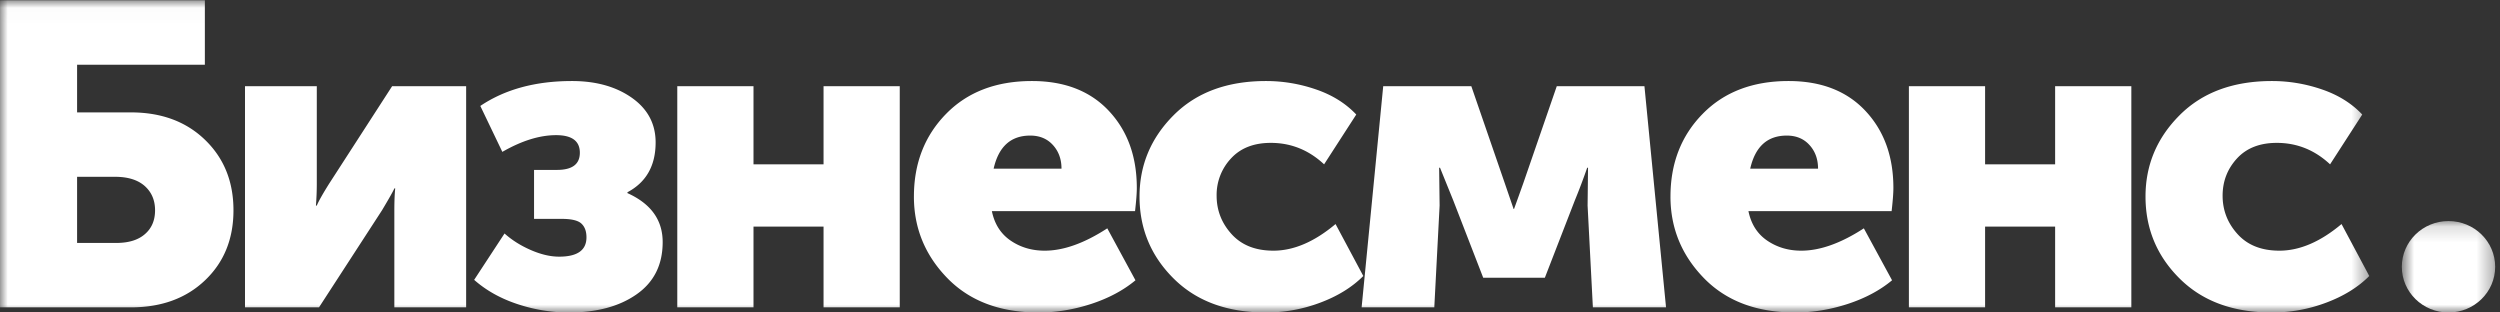 <svg xmlns="http://www.w3.org/2000/svg" xmlns:xlink="http://www.w3.org/1999/xlink" width="160" height="20" viewBox="0 0 160 20">
    <rect x="0" y="0" width="160" height="20" fill="#333333" stroke="none"/>
    <defs>
        <path id="a" d="M0 .02h151.634V20H0z"/>
        <path id="c" d="M.717.148H6.69V6H.717z"/>
    </defs>
    <g fill="none" fill-rule="evenodd">
        <g>
            <mask id="b" fill="#fff">
                <use xlink:href="#a"/>
            </mask>
            <path fill="#FFF" d="M137.313 12.579c0-2.015.727-3.75 2.185-5.208 1.455-1.457 3.425-2.185 5.905-2.185 1.091 0 2.156.178 3.2.536 1.044.357 1.904.892 2.58 1.608l-2.058 3.188c-.977-.915-2.115-1.374-3.411-1.374-1.09 0-1.94.334-2.552 1.002-.611.67-.915 1.461-.915 2.378 0 .935.319 1.755.958 2.46.64.706 1.53 1.059 2.678 1.059 1.297 0 2.622-.569 3.975-1.704l1.776 3.325c-.714.715-1.63 1.283-2.75 1.703a9.77 9.77 0 0 1-3.48.633c-2.481 0-4.45-.724-5.906-2.172-1.458-1.446-2.185-3.196-2.185-5.249zm-15.144 7.092V5.515h4.877v5.003h4.482V5.515h4.878v14.156h-4.878v-5.167h-4.482v5.167h-4.877zm-10.154-8.878h4.34c0-.605-.182-1.11-.549-1.512-.365-.404-.851-.604-1.452-.604-1.24 0-2.02.705-2.34 2.116zm-5.104 1.786c0-2.125.685-3.89 2.058-5.29 1.372-1.402 3.205-2.103 5.498-2.103 2.086 0 3.727.637 4.92 1.91 1.194 1.273 1.79 2.918 1.79 4.933 0 .33-.039.825-.113 1.485H111.9c.17.825.568 1.451 1.197 1.882.632.431 1.359.647 2.186.647 1.203 0 2.538-.478 4.003-1.43l1.806 3.325c-.771.642-1.716 1.146-2.833 1.513-1.12.365-2.242.549-3.37.549-2.462 0-4.407-.733-5.836-2.198-1.429-1.467-2.143-3.208-2.143-5.223zm-19.767 7.092l1.382-14.156h5.638l2.142 6.212.565 1.648h.027c.225-.621.422-1.171.592-1.648l2.144-6.212h5.61l1.382 14.156h-4.682l-.338-6.514.028-2.42h-.055a38.545 38.545 0 0 1-.79 2.09l-1.918 4.947h-3.946l-1.917-4.948-.846-2.089h-.057l.03 2.42-.34 6.514h-4.651zM72.93 12.579c0-2.015.728-3.75 2.185-5.208 1.456-1.457 3.426-2.185 5.907-2.185 1.09 0 2.157.178 3.198.536 1.045.357 1.903.892 2.581 1.608l-2.059 3.188c-.976-.915-2.115-1.374-3.41-1.374-1.092 0-1.941.334-2.553 1.002a3.41 3.41 0 0 0-.915 2.378c0 .935.319 1.755.958 2.46.64.706 1.531 1.059 2.678 1.059 1.298 0 2.622-.569 3.975-1.704l1.777 3.325c-.715.715-1.631 1.283-2.75 1.703a9.78 9.78 0 0 1-3.48.633c-2.48 0-4.451-.724-5.907-2.172-1.457-1.446-2.185-3.196-2.185-5.249zm-9.336-1.786h4.342c0-.605-.184-1.11-.55-1.512-.367-.404-.85-.604-1.453-.604-1.24 0-2.021.705-2.34 2.116zm-5.103 1.786c0-2.125.686-3.89 2.058-5.29 1.371-1.402 3.203-2.103 5.496-2.103 2.087 0 3.727.637 4.921 1.91 1.194 1.273 1.79 2.918 1.79 4.933 0 .33-.038.825-.113 1.485H63.48c.169.825.569 1.451 1.197 1.882.63.431 1.358.647 2.185.647 1.204 0 2.54-.478 4.004-1.43l1.804 3.325c-.77.642-1.715 1.146-2.832 1.513-1.12.365-2.243.549-3.37.549-2.462 0-4.407-.733-5.836-2.198-1.429-1.467-2.142-3.208-2.142-5.223zm-15.145 7.092V5.515h4.878v5.003h4.483V5.515h4.877v14.156h-4.877v-5.167h-4.483v5.167h-4.878zm-13-1.76l1.944-2.968c.47.421 1.029.775 1.679 1.058.648.283 1.253.425 1.816.425 1.167 0 1.749-.412 1.749-1.236 0-.385-.107-.678-.324-.88-.215-.201-.634-.302-1.254-.302h-1.777v-3.134h1.466c.978 0 1.465-.365 1.465-1.099 0-.75-.505-1.125-1.521-1.125-1.054 0-2.198.356-3.439 1.07l-1.41-2.94c1.578-1.063 3.534-1.594 5.865-1.594 1.54 0 2.818.357 3.833 1.072 1.014.715 1.522 1.667 1.522 2.858 0 1.484-.601 2.548-1.804 3.188v.055c1.504.678 2.255 1.722 2.255 3.135 0 1.446-.554 2.56-1.663 3.338-1.108.78-2.556 1.168-4.34 1.168-1.11 0-2.206-.18-3.285-.536-1.082-.357-2.007-.874-2.777-1.553zM15.68 19.67V5.515h4.595v6.24c0 .459-.019.925-.055 1.402h.055c.114-.275.376-.743.79-1.402l4.032-6.24h4.736v14.156h-4.595v-6.185c0-.586.018-1.062.056-1.429h-.056c-.056.147-.32.615-.79 1.402l-4.032 6.212H15.68zM4.934 15.548h2.51c.788 0 1.399-.187 1.83-.564.435-.375.65-.884.65-1.525 0-.642-.22-1.16-.661-1.554-.443-.393-1.077-.59-1.904-.59H4.934v4.233zM0 19.671V.019h13.111v4.122H4.934v3.052h3.44c1.954 0 3.537.585 4.75 1.759 1.212 1.172 1.818 2.673 1.818 4.507 0 1.832-.606 3.325-1.819 4.48-1.212 1.155-2.795 1.732-4.75 1.732H0z" mask="url(#b)"/>
        </g>
        <g transform="translate(153 14)">
            <mask id="d" fill="#fff">
                <use xlink:href="#c"/>
            </mask>
            <path fill="#FFF" d="M3.704.148c1.65 0 2.987 1.31 2.987 2.926S5.354 6 3.704 6C2.054 6 .717 4.69.717 3.074S2.055.148 3.704.148" mask="url(#d)"/>
        </g>
    </g>
</svg>

